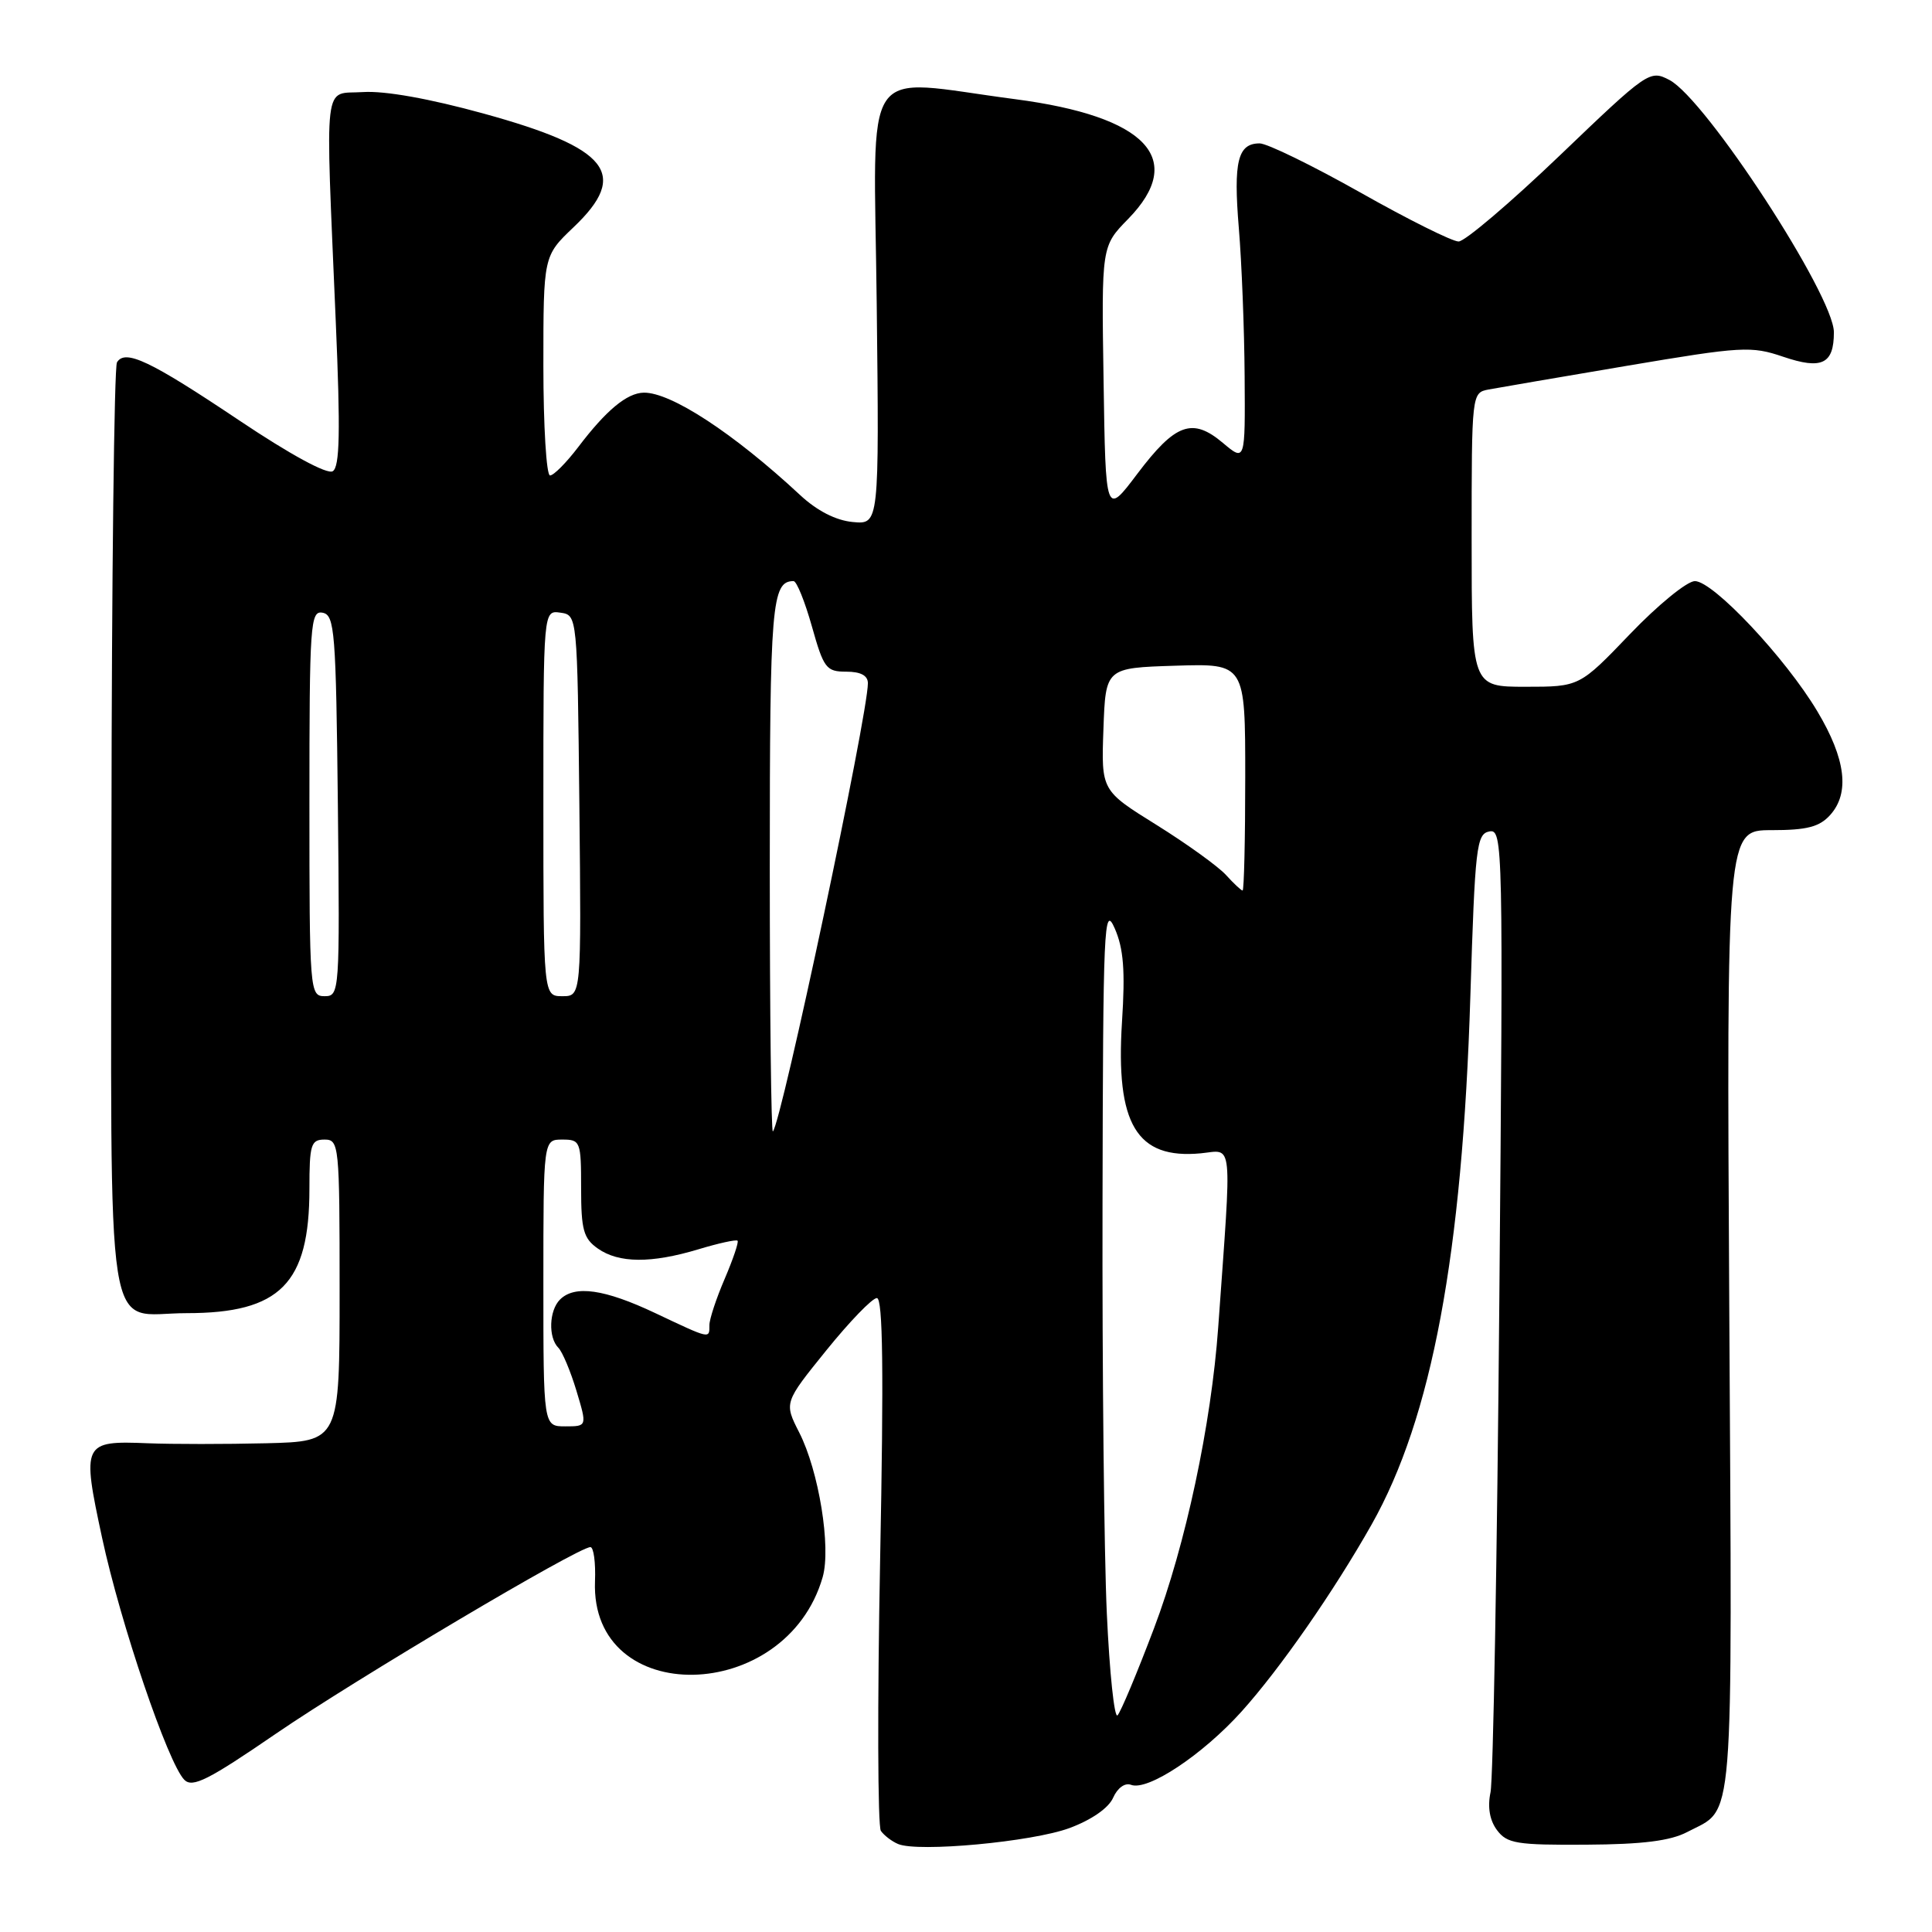 <?xml version="1.0" encoding="UTF-8" standalone="no"?>
<!DOCTYPE svg PUBLIC "-//W3C//DTD SVG 1.1//EN" "http://www.w3.org/Graphics/SVG/1.1/DTD/svg11.dtd" >
<svg xmlns="http://www.w3.org/2000/svg" xmlns:xlink="http://www.w3.org/1999/xlink" version="1.1" viewBox="0 0 256 256">
 <g >
 <path fill="currentColor"
d=" M 141.71 242.23 C 144.62 241.15 146.89 239.58 147.49 238.22 C 148.07 236.91 149.06 236.19 149.87 236.50 C 152.08 237.35 159.35 232.52 164.52 226.78 C 169.62 221.11 176.74 210.87 181.75 202.00 C 189.73 187.86 193.77 166.23 194.83 132.01 C 195.45 112.17 195.64 110.50 197.35 110.17 C 199.15 109.82 199.19 111.82 198.67 172.16 C 198.38 206.45 197.85 235.85 197.50 237.50 C 197.09 239.45 197.39 241.20 198.36 242.50 C 199.69 244.28 200.97 244.49 210.17 244.43 C 217.65 244.39 221.35 243.92 223.57 242.75 C 229.88 239.43 229.53 243.73 229.14 173.85 C 228.78 110.00 228.78 110.00 234.74 110.00 C 239.42 110.00 241.08 109.57 242.50 108.00 C 245.13 105.09 244.58 100.56 240.81 94.26 C 236.59 87.18 227.01 77.00 224.58 77.00 C 223.55 77.00 219.69 80.15 216.00 84.00 C 209.29 91.00 209.29 91.00 202.14 91.00 C 195.00 91.00 195.00 91.00 195.00 71.52 C 195.00 52.11 195.01 52.04 197.25 51.61 C 198.49 51.38 206.76 49.96 215.64 48.46 C 230.82 45.90 232.04 45.83 236.28 47.27 C 241.40 49.01 243.00 48.24 243.00 44.03 C 243.00 39.16 226.03 13.13 221.21 10.60 C 218.61 9.24 218.35 9.42 206.67 20.61 C 200.13 26.87 194.10 32.00 193.27 32.00 C 192.44 32.00 186.57 29.08 180.24 25.50 C 173.90 21.93 167.90 19.00 166.91 19.00 C 164.01 19.00 163.42 21.39 164.15 30.21 C 164.53 34.77 164.88 43.60 164.92 49.84 C 165.00 61.18 165.00 61.18 162.03 58.68 C 157.99 55.28 155.74 56.10 150.68 62.81 C 146.50 68.35 146.50 68.35 146.23 50.49 C 145.95 32.63 145.95 32.63 149.48 29.02 C 157.26 21.06 151.94 15.42 134.50 13.14 C 113.75 10.43 115.80 7.39 116.17 40.29 C 116.50 69.50 116.50 69.50 113.00 69.17 C 110.75 68.96 108.25 67.68 106.00 65.58 C 97.20 57.40 88.89 51.97 85.30 52.03 C 83.07 52.07 80.31 54.37 76.61 59.25 C 75.04 61.31 73.37 63.00 72.88 63.00 C 72.40 63.00 72.00 56.46 72.00 48.46 C 72.00 33.92 72.00 33.92 76.00 30.11 C 83.42 23.05 80.72 19.63 64.09 15.05 C 56.91 13.07 50.98 12.01 48.09 12.20 C 42.76 12.55 43.10 9.69 44.49 42.60 C 45.12 57.23 45.02 61.87 44.09 62.44 C 43.36 62.90 38.45 60.23 31.69 55.70 C 19.88 47.79 16.59 46.23 15.50 48.01 C 15.13 48.61 14.80 76.60 14.77 110.21 C 14.71 180.32 13.73 174.00 24.72 174.00 C 37.13 174.00 41.00 170.09 41.00 157.53 C 41.00 151.67 41.20 151.00 43.00 151.00 C 44.93 151.00 45.00 151.67 45.00 171.00 C 45.00 191.00 45.00 191.00 35.25 191.24 C 29.89 191.37 22.85 191.37 19.60 191.24 C 10.96 190.89 10.82 191.17 13.53 203.78 C 15.98 215.16 22.25 233.61 24.42 235.83 C 25.50 236.93 27.60 235.87 36.61 229.69 C 47.07 222.53 76.61 205.00 78.23 205.00 C 78.66 205.00 78.94 207.04 78.84 209.54 C 78.21 226.38 104.15 225.89 109.01 208.97 C 110.14 205.02 108.50 194.91 105.90 189.81 C 103.89 185.86 103.89 185.86 109.49 178.93 C 112.57 175.12 115.58 172.00 116.19 172.00 C 116.99 172.00 117.11 181.65 116.62 206.75 C 116.25 225.86 116.30 242.00 116.72 242.60 C 117.15 243.21 118.17 243.99 119.00 244.34 C 121.64 245.46 136.75 244.06 141.71 242.23 Z  M 146.66 213.79 C 146.30 205.93 146.04 181.50 146.09 159.50 C 146.16 122.62 146.28 119.77 147.70 123.00 C 148.88 125.68 149.11 128.60 148.67 135.41 C 147.81 148.97 150.61 153.63 159.12 152.82 C 163.44 152.40 163.24 150.43 161.42 175.86 C 160.50 188.75 157.09 204.75 152.90 215.79 C 150.67 221.68 148.50 226.86 148.08 227.29 C 147.66 227.73 147.02 221.65 146.66 213.79 Z  M 72.00 170.00 C 72.00 151.00 72.00 151.00 74.50 151.00 C 76.91 151.00 77.00 151.24 77.00 157.44 C 77.00 162.97 77.32 164.11 79.22 165.44 C 82.00 167.39 86.28 167.42 92.54 165.54 C 95.22 164.73 97.55 164.22 97.73 164.40 C 97.91 164.57 97.14 166.84 96.03 169.44 C 94.91 172.04 94.00 174.80 94.00 175.58 C 94.00 177.43 94.18 177.47 86.84 174.00 C 80.10 170.81 76.15 170.25 74.20 172.20 C 72.75 173.65 72.63 177.23 73.98 178.58 C 74.52 179.12 75.60 181.69 76.38 184.28 C 77.80 189.00 77.80 189.00 74.90 189.00 C 72.00 189.00 72.00 189.00 72.00 170.00 Z  M 102.00 114.87 C 102.00 80.04 102.25 77.00 105.15 77.00 C 105.56 77.00 106.65 79.70 107.58 83.00 C 109.14 88.55 109.48 89.00 112.13 89.00 C 114.04 89.00 115.00 89.51 115.00 90.53 C 115.00 94.74 103.55 148.78 102.41 149.92 C 102.19 150.15 102.00 134.37 102.00 114.87 Z  M 41.00 106.43 C 41.00 82.61 41.12 80.88 42.75 81.19 C 44.35 81.50 44.52 83.65 44.77 106.76 C 45.03 131.49 44.99 132.00 43.02 132.00 C 41.05 132.00 41.00 131.41 41.00 106.43 Z  M 72.00 106.43 C 72.00 80.86 72.00 80.86 74.25 81.18 C 76.50 81.50 76.50 81.50 76.77 106.75 C 77.03 132.00 77.03 132.00 74.52 132.00 C 72.00 132.00 72.00 132.00 72.00 106.43 Z  M 162.45 115.94 C 161.42 114.81 157.29 111.83 153.25 109.31 C 145.92 104.75 145.92 104.75 146.21 96.62 C 146.50 88.50 146.50 88.50 155.75 88.21 C 165.00 87.92 165.00 87.92 165.00 102.96 C 165.00 111.23 164.84 118.00 164.65 118.00 C 164.47 118.00 163.47 117.07 162.45 115.94 Z "/>
</g>
</svg>